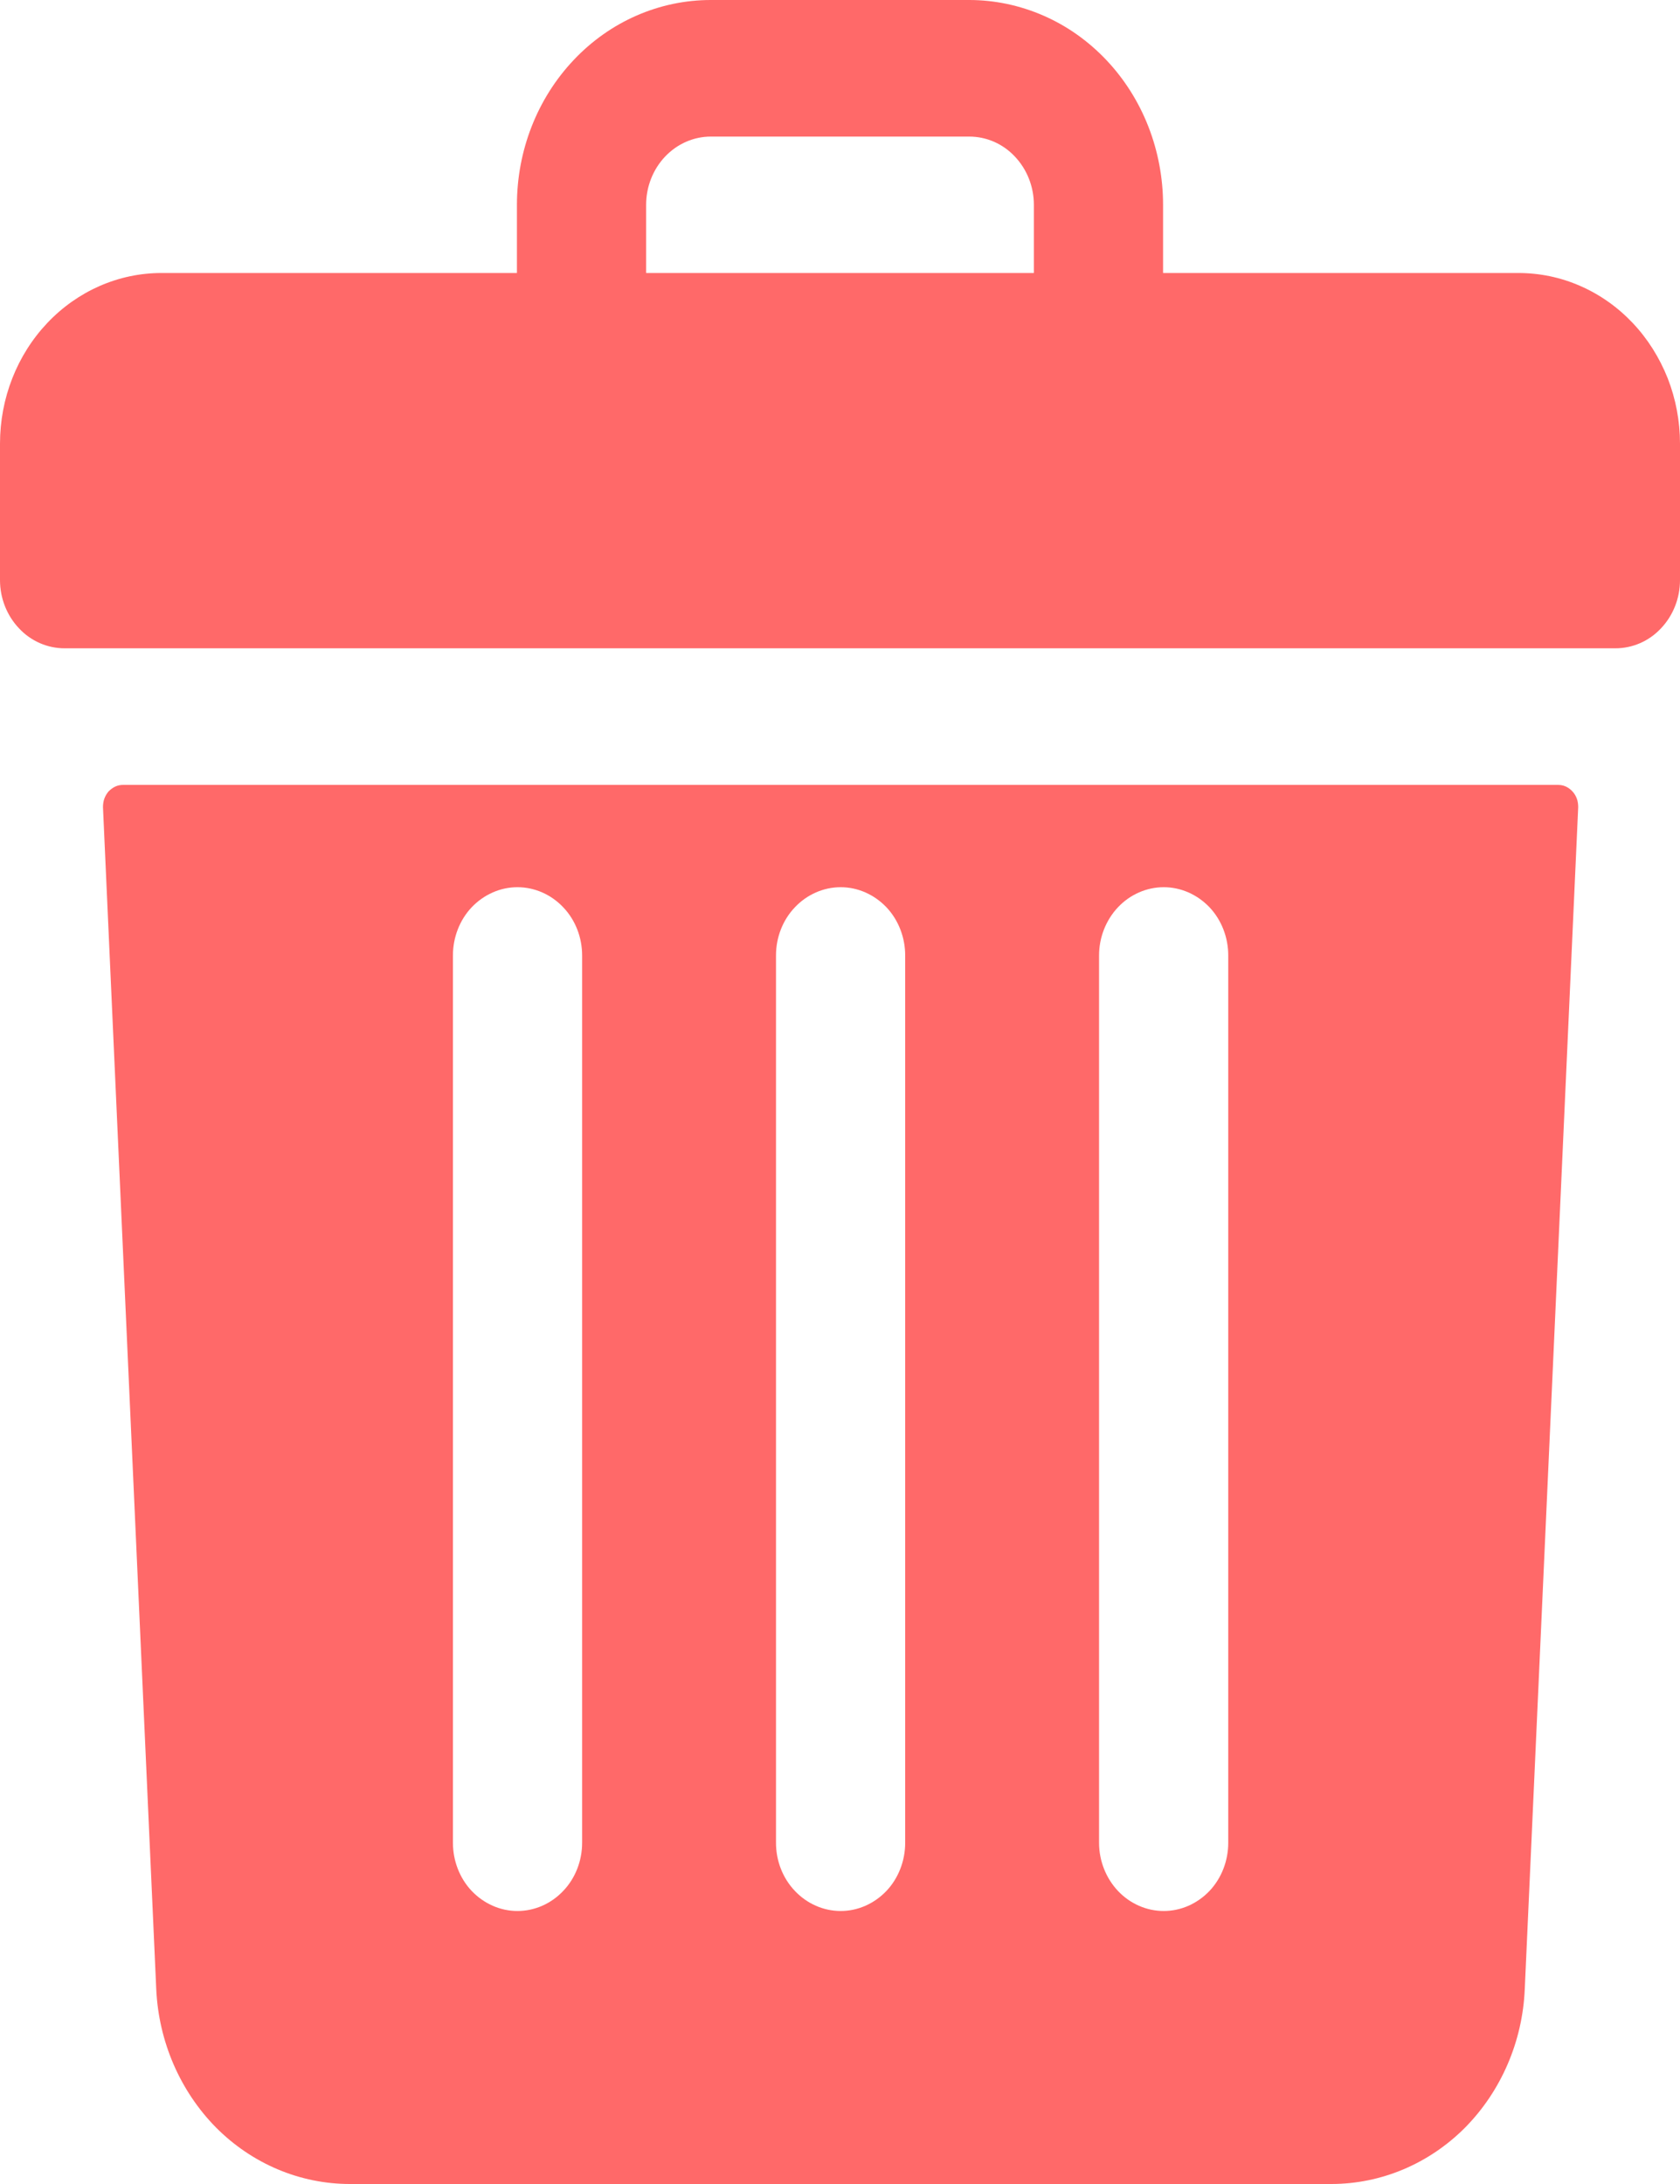 <svg width="10" height="13" viewBox="0 0 10 13" fill="none" xmlns="http://www.w3.org/2000/svg">
<path d="M9.038 1.625H6.923V1.219C6.923 1.059 6.893 0.9 6.835 0.752C6.777 0.604 6.692 0.47 6.585 0.357C6.478 0.244 6.351 0.154 6.211 0.093C6.071 0.032 5.921 0 5.769 0L4.231 0C3.925 3.50367e-05 3.631 0.128 3.415 0.357C3.198 0.586 3.077 0.896 3.077 1.219V1.625H0.961C0.706 1.625 0.462 1.732 0.282 1.922C0.101 2.113 0 2.371 0 2.641V3.453C0 3.561 0.041 3.664 0.113 3.74C0.185 3.817 0.283 3.859 0.385 3.859H9.615C9.717 3.859 9.815 3.817 9.887 3.74C9.959 3.664 10 3.561 10 3.453V2.641C10 2.507 9.975 2.375 9.927 2.252C9.878 2.129 9.808 2.017 9.718 1.922C9.629 1.828 9.523 1.753 9.406 1.702C9.29 1.651 9.165 1.625 9.038 1.625ZM3.846 1.219C3.846 1.111 3.887 1.008 3.959 0.932C4.031 0.856 4.129 0.813 4.231 0.813H5.769C5.871 0.813 5.969 0.855 6.041 0.932C6.113 1.008 6.154 1.111 6.154 1.219V1.625H3.846V1.219Z" fill="#FF6969"/>
<path d="M0.733 4.672C0.717 4.672 0.701 4.675 0.686 4.682C0.671 4.689 0.658 4.699 0.646 4.711C0.635 4.724 0.627 4.738 0.621 4.754C0.615 4.771 0.613 4.788 0.613 4.805L0.93 11.839C0.944 12.152 1.072 12.447 1.286 12.664C1.501 12.88 1.786 13 2.083 13H7.924C8.221 13 8.506 12.88 8.721 12.664C8.935 12.447 9.063 12.152 9.076 11.839L9.394 4.805C9.394 4.788 9.392 4.771 9.386 4.754C9.38 4.738 9.372 4.724 9.36 4.711C9.349 4.699 9.336 4.689 9.321 4.682C9.306 4.675 9.29 4.672 9.273 4.672H0.733ZM6.542 5.687C6.542 5.58 6.583 5.476 6.655 5.4C6.727 5.324 6.825 5.281 6.927 5.281C7.029 5.281 7.126 5.324 7.199 5.4C7.271 5.476 7.311 5.58 7.311 5.687V10.969C7.311 11.076 7.271 11.18 7.199 11.256C7.126 11.332 7.029 11.375 6.927 11.375C6.825 11.375 6.727 11.332 6.655 11.256C6.583 11.18 6.542 11.076 6.542 10.969V5.687ZM4.619 5.687C4.619 5.58 4.659 5.476 4.732 5.4C4.804 5.324 4.902 5.281 5.004 5.281C5.106 5.281 5.203 5.324 5.276 5.4C5.348 5.476 5.388 5.58 5.388 5.687V10.969C5.388 11.076 5.348 11.18 5.276 11.256C5.203 11.332 5.106 11.375 5.004 11.375C4.902 11.375 4.804 11.332 4.732 11.256C4.659 11.18 4.619 11.076 4.619 10.969V5.687ZM2.696 5.687C2.696 5.58 2.736 5.476 2.808 5.4C2.881 5.324 2.978 5.281 3.08 5.281C3.182 5.281 3.28 5.324 3.352 5.4C3.425 5.476 3.465 5.58 3.465 5.687V10.969C3.465 11.076 3.425 11.18 3.352 11.256C3.28 11.332 3.182 11.375 3.08 11.375C2.978 11.375 2.881 11.332 2.808 11.256C2.736 11.18 2.696 11.076 2.696 10.969V5.687Z" fill="#FF6969"/>
</svg>
